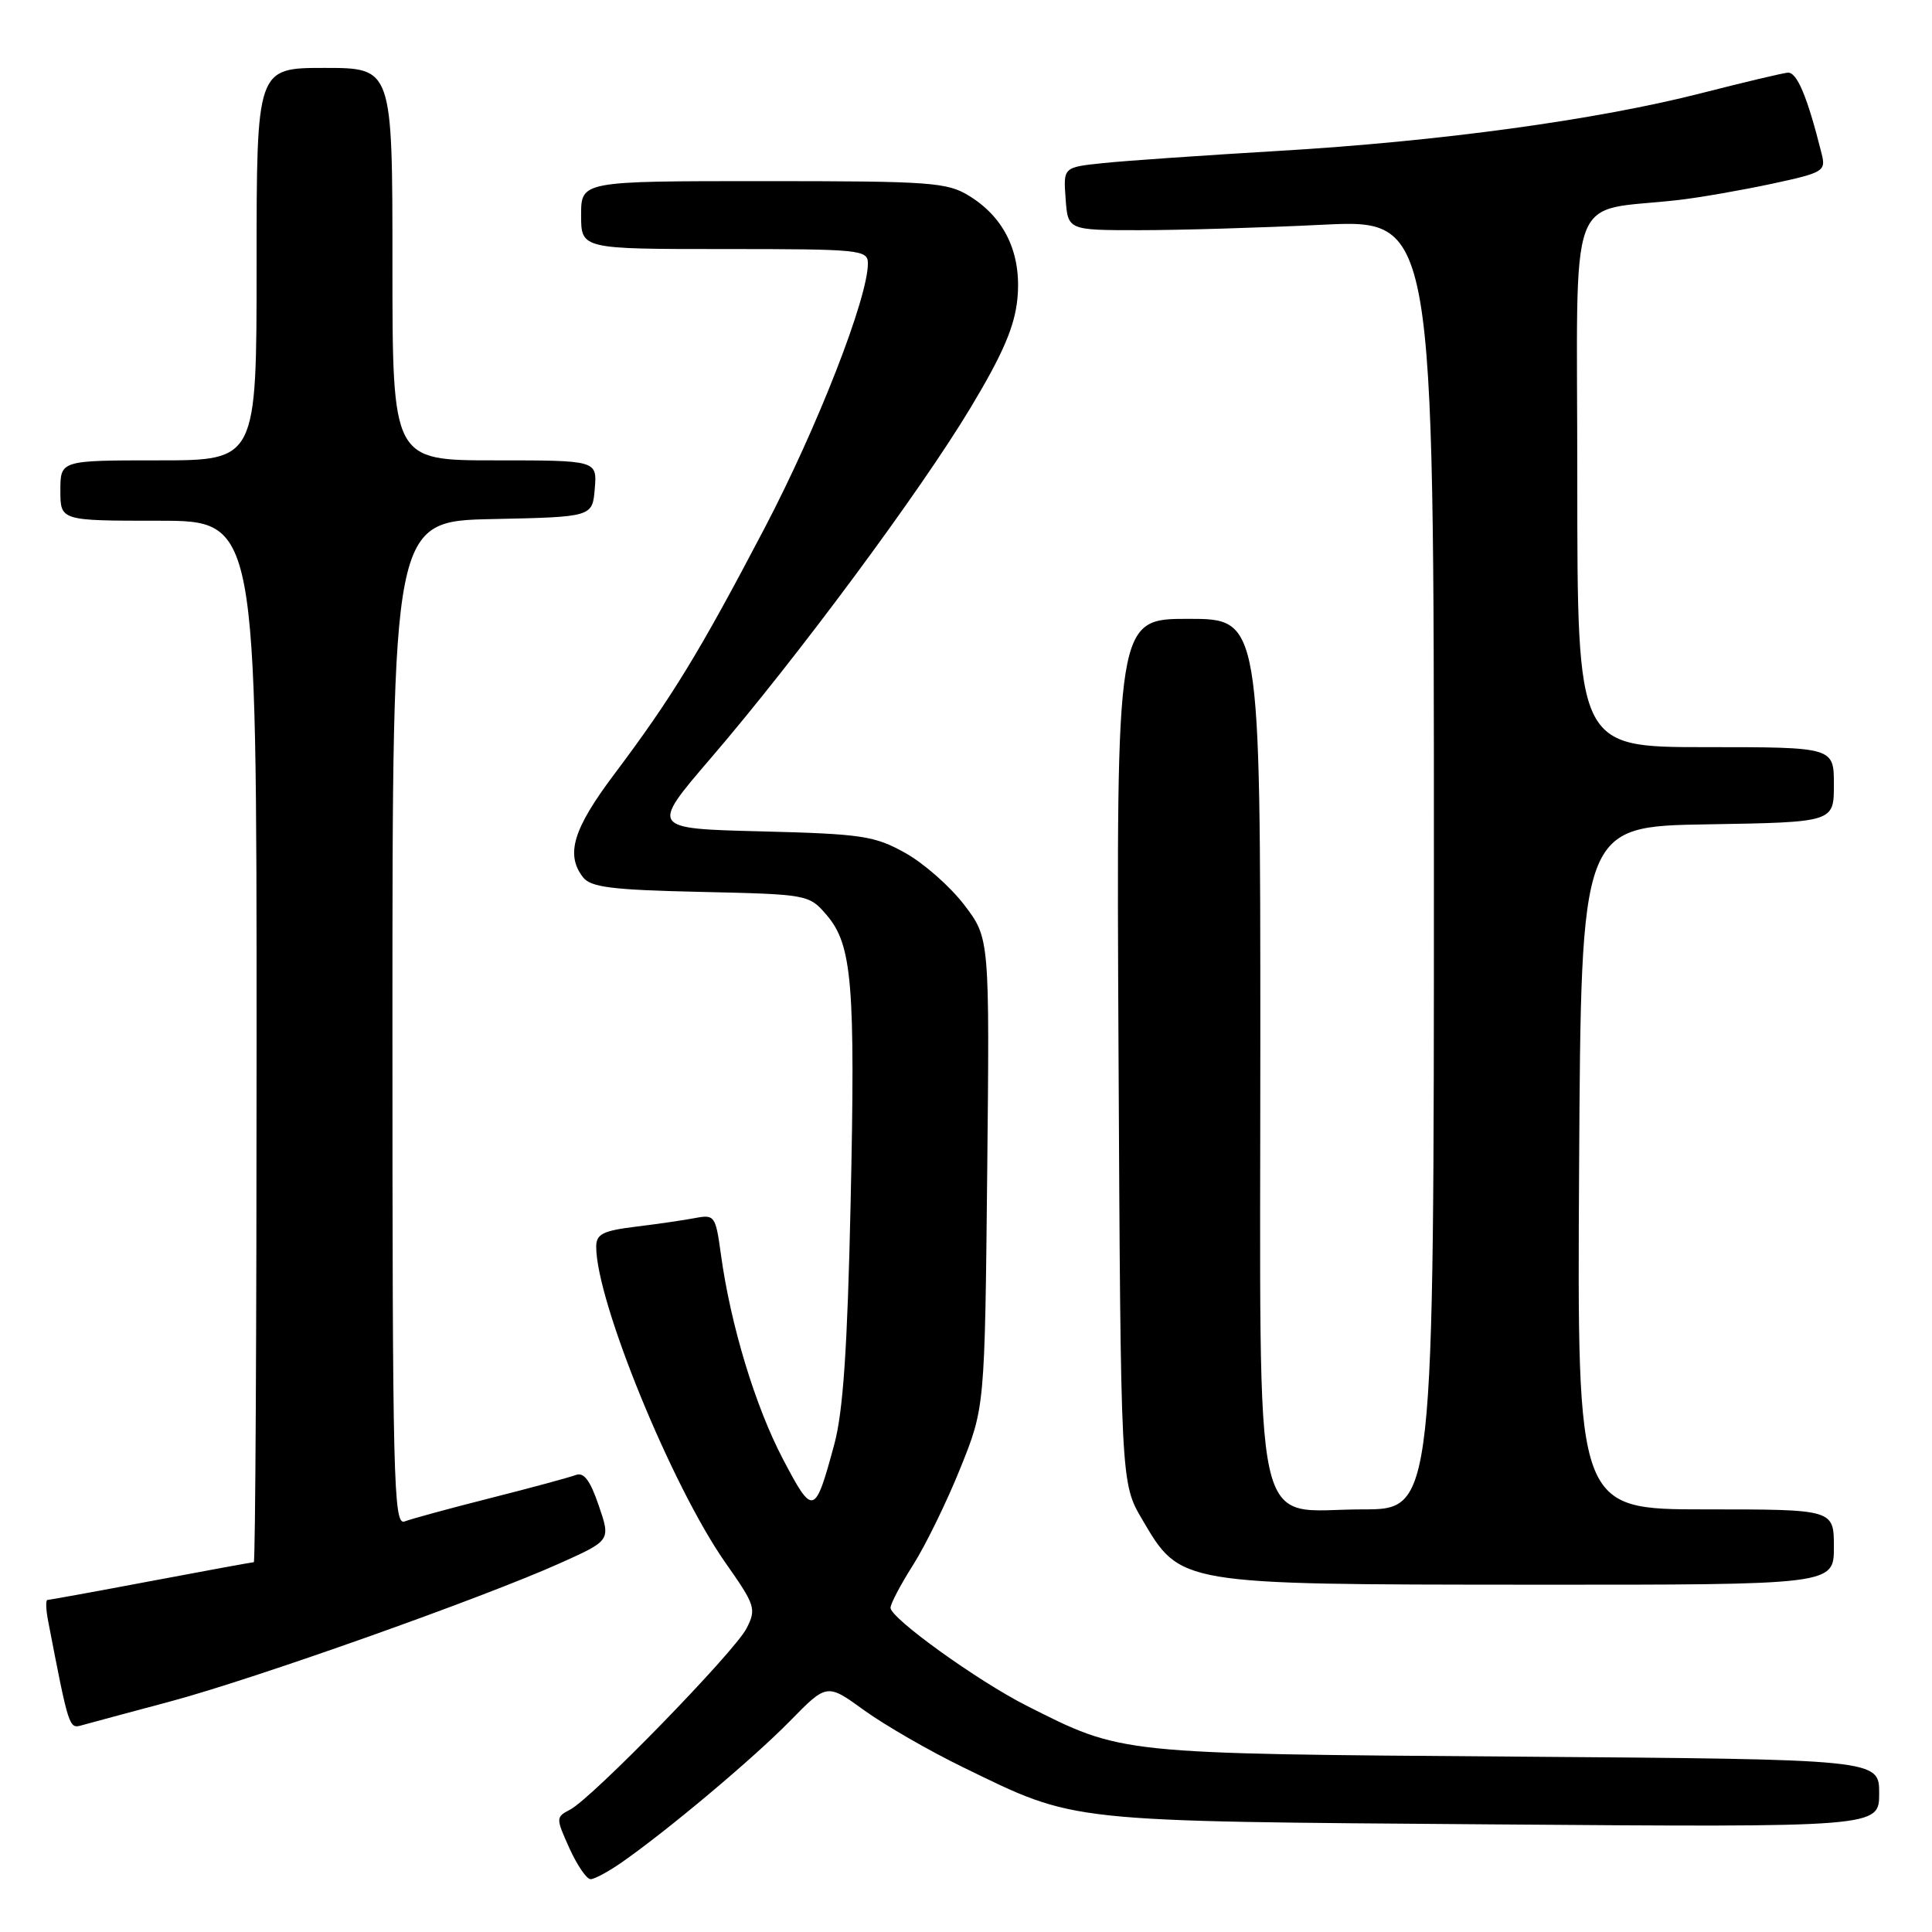<?xml version="1.0" encoding="UTF-8" standalone="no"?>
<!DOCTYPE svg PUBLIC "-//W3C//DTD SVG 1.1//EN" "http://www.w3.org/Graphics/SVG/1.1/DTD/svg11.dtd" >
<svg xmlns="http://www.w3.org/2000/svg" xmlns:xlink="http://www.w3.org/1999/xlink" version="1.1" viewBox="0 0 256 256">
 <g >
 <path fill="currentColor"
d=" M 82.35 246.80 C 88.46 242.54 99.79 233.03 104.65 228.07 C 109.57 223.04 109.57 223.04 114.53 226.64 C 117.27 228.61 123.14 232.00 127.59 234.16 C 142.71 241.52 140.78 241.31 197.75 241.74 C 249.00 242.13 249.00 242.13 249.00 237.63 C 249.00 233.12 249.00 233.12 200.75 232.76 C 147.91 232.37 148.80 232.46 136.00 226.00 C 129.53 222.72 118.00 214.43 118.00 213.04 C 118.00 212.50 119.35 209.94 121.01 207.33 C 122.66 204.72 125.47 198.97 127.25 194.54 C 130.49 186.50 130.49 186.50 130.81 155.41 C 131.13 124.32 131.13 124.32 127.77 119.91 C 125.92 117.48 122.40 114.38 119.95 113.02 C 115.89 110.75 114.21 110.50 100.84 110.16 C 86.18 109.79 86.18 109.79 94.15 100.50 C 105.55 87.24 121.97 65.08 128.62 54.00 C 132.89 46.90 134.45 43.26 134.81 39.59 C 135.39 33.64 133.17 28.89 128.46 25.98 C 125.51 24.15 123.42 24.00 101.13 24.00 C 77.00 24.00 77.00 24.00 77.00 28.50 C 77.00 33.00 77.00 33.00 96.00 33.00 C 114.03 33.00 115.00 33.10 115.00 34.91 C 115.00 39.49 108.31 56.63 101.30 70.00 C 92.70 86.41 89.02 92.44 81.36 102.63 C 75.94 109.85 74.92 113.22 77.25 116.24 C 78.28 117.57 81.06 117.92 92.84 118.18 C 107.04 118.50 107.20 118.53 109.52 121.23 C 112.92 125.19 113.35 130.31 112.71 159.44 C 112.29 178.64 111.72 187.05 110.55 191.37 C 107.98 200.88 107.74 200.95 103.74 193.33 C 100.06 186.31 96.80 175.55 95.52 166.19 C 94.83 161.12 94.68 160.91 92.15 161.39 C 90.69 161.67 87.14 162.19 84.25 162.54 C 79.87 163.08 79.00 163.52 79.00 165.20 C 79.00 172.44 89.03 196.95 96.13 207.08 C 100.09 212.71 100.24 213.19 98.92 215.77 C 97.33 218.88 78.50 238.23 75.55 239.78 C 73.64 240.78 73.64 240.88 75.45 244.90 C 76.47 247.15 77.73 249.00 78.25 249.00 C 78.77 249.00 80.61 248.01 82.35 246.80 Z  M 22.50 225.47 C 33.62 222.50 63.83 211.79 74.21 207.13 C 80.92 204.12 80.92 204.12 79.34 199.50 C 78.20 196.15 77.36 195.03 76.28 195.45 C 75.46 195.76 70.38 197.14 65.00 198.50 C 59.62 199.86 54.49 201.26 53.61 201.60 C 52.14 202.16 52.00 196.38 52.00 135.64 C 52.00 69.06 52.00 69.06 65.25 68.78 C 78.50 68.50 78.50 68.50 78.81 64.75 C 79.12 61.00 79.12 61.00 65.56 61.00 C 52.00 61.00 52.00 61.00 52.00 35.00 C 52.00 9.00 52.00 9.00 43.00 9.00 C 34.00 9.00 34.00 9.00 34.00 35.00 C 34.00 61.00 34.00 61.00 21.00 61.00 C 8.00 61.00 8.00 61.00 8.00 65.00 C 8.00 69.00 8.00 69.00 21.00 69.00 C 34.00 69.00 34.00 69.00 34.00 138.00 C 34.00 175.95 33.84 207.00 33.63 207.00 C 33.43 207.00 27.30 208.12 20.00 209.50 C 12.70 210.88 6.53 212.00 6.29 212.00 C 6.04 212.00 6.08 213.24 6.37 214.75 C 9.12 229.01 9.15 229.09 10.83 228.61 C 11.75 228.35 17.00 226.94 22.50 225.47 Z  M 243.00 205.00 C 243.00 200.00 243.00 200.00 225.99 200.00 C 208.98 200.00 208.98 200.00 209.24 154.75 C 209.50 109.50 209.50 109.50 226.25 109.23 C 243.00 108.95 243.00 108.95 243.00 103.98 C 243.00 99.00 243.00 99.00 226.00 99.00 C 209.00 99.00 209.00 99.00 209.00 63.56 C 209.00 23.82 207.39 28.25 222.50 26.49 C 225.25 26.17 230.76 25.21 234.74 24.36 C 241.67 22.87 241.96 22.69 241.37 20.34 C 239.47 12.76 238.10 9.51 236.87 9.63 C 236.11 9.71 231.00 10.92 225.50 12.33 C 211.64 15.88 190.78 18.74 169.50 19.99 C 159.60 20.58 149.11 21.30 146.20 21.61 C 140.89 22.16 140.89 22.16 141.20 26.33 C 141.50 30.50 141.50 30.50 151.00 30.50 C 156.22 30.50 167.14 30.18 175.25 29.78 C 190.00 29.06 190.00 29.06 190.00 114.53 C 190.00 200.00 190.00 200.00 180.57 200.00 C 165.70 200.00 167.00 205.92 167.00 138.37 C 167.00 82.00 167.00 82.00 157.46 82.00 C 147.92 82.00 147.92 82.00 148.21 139.25 C 148.50 196.50 148.50 196.50 151.35 201.34 C 156.44 210.01 156.12 209.95 202.75 209.98 C 243.00 210.00 243.00 210.00 243.00 205.00 Z "/>
</g>
</svg>
